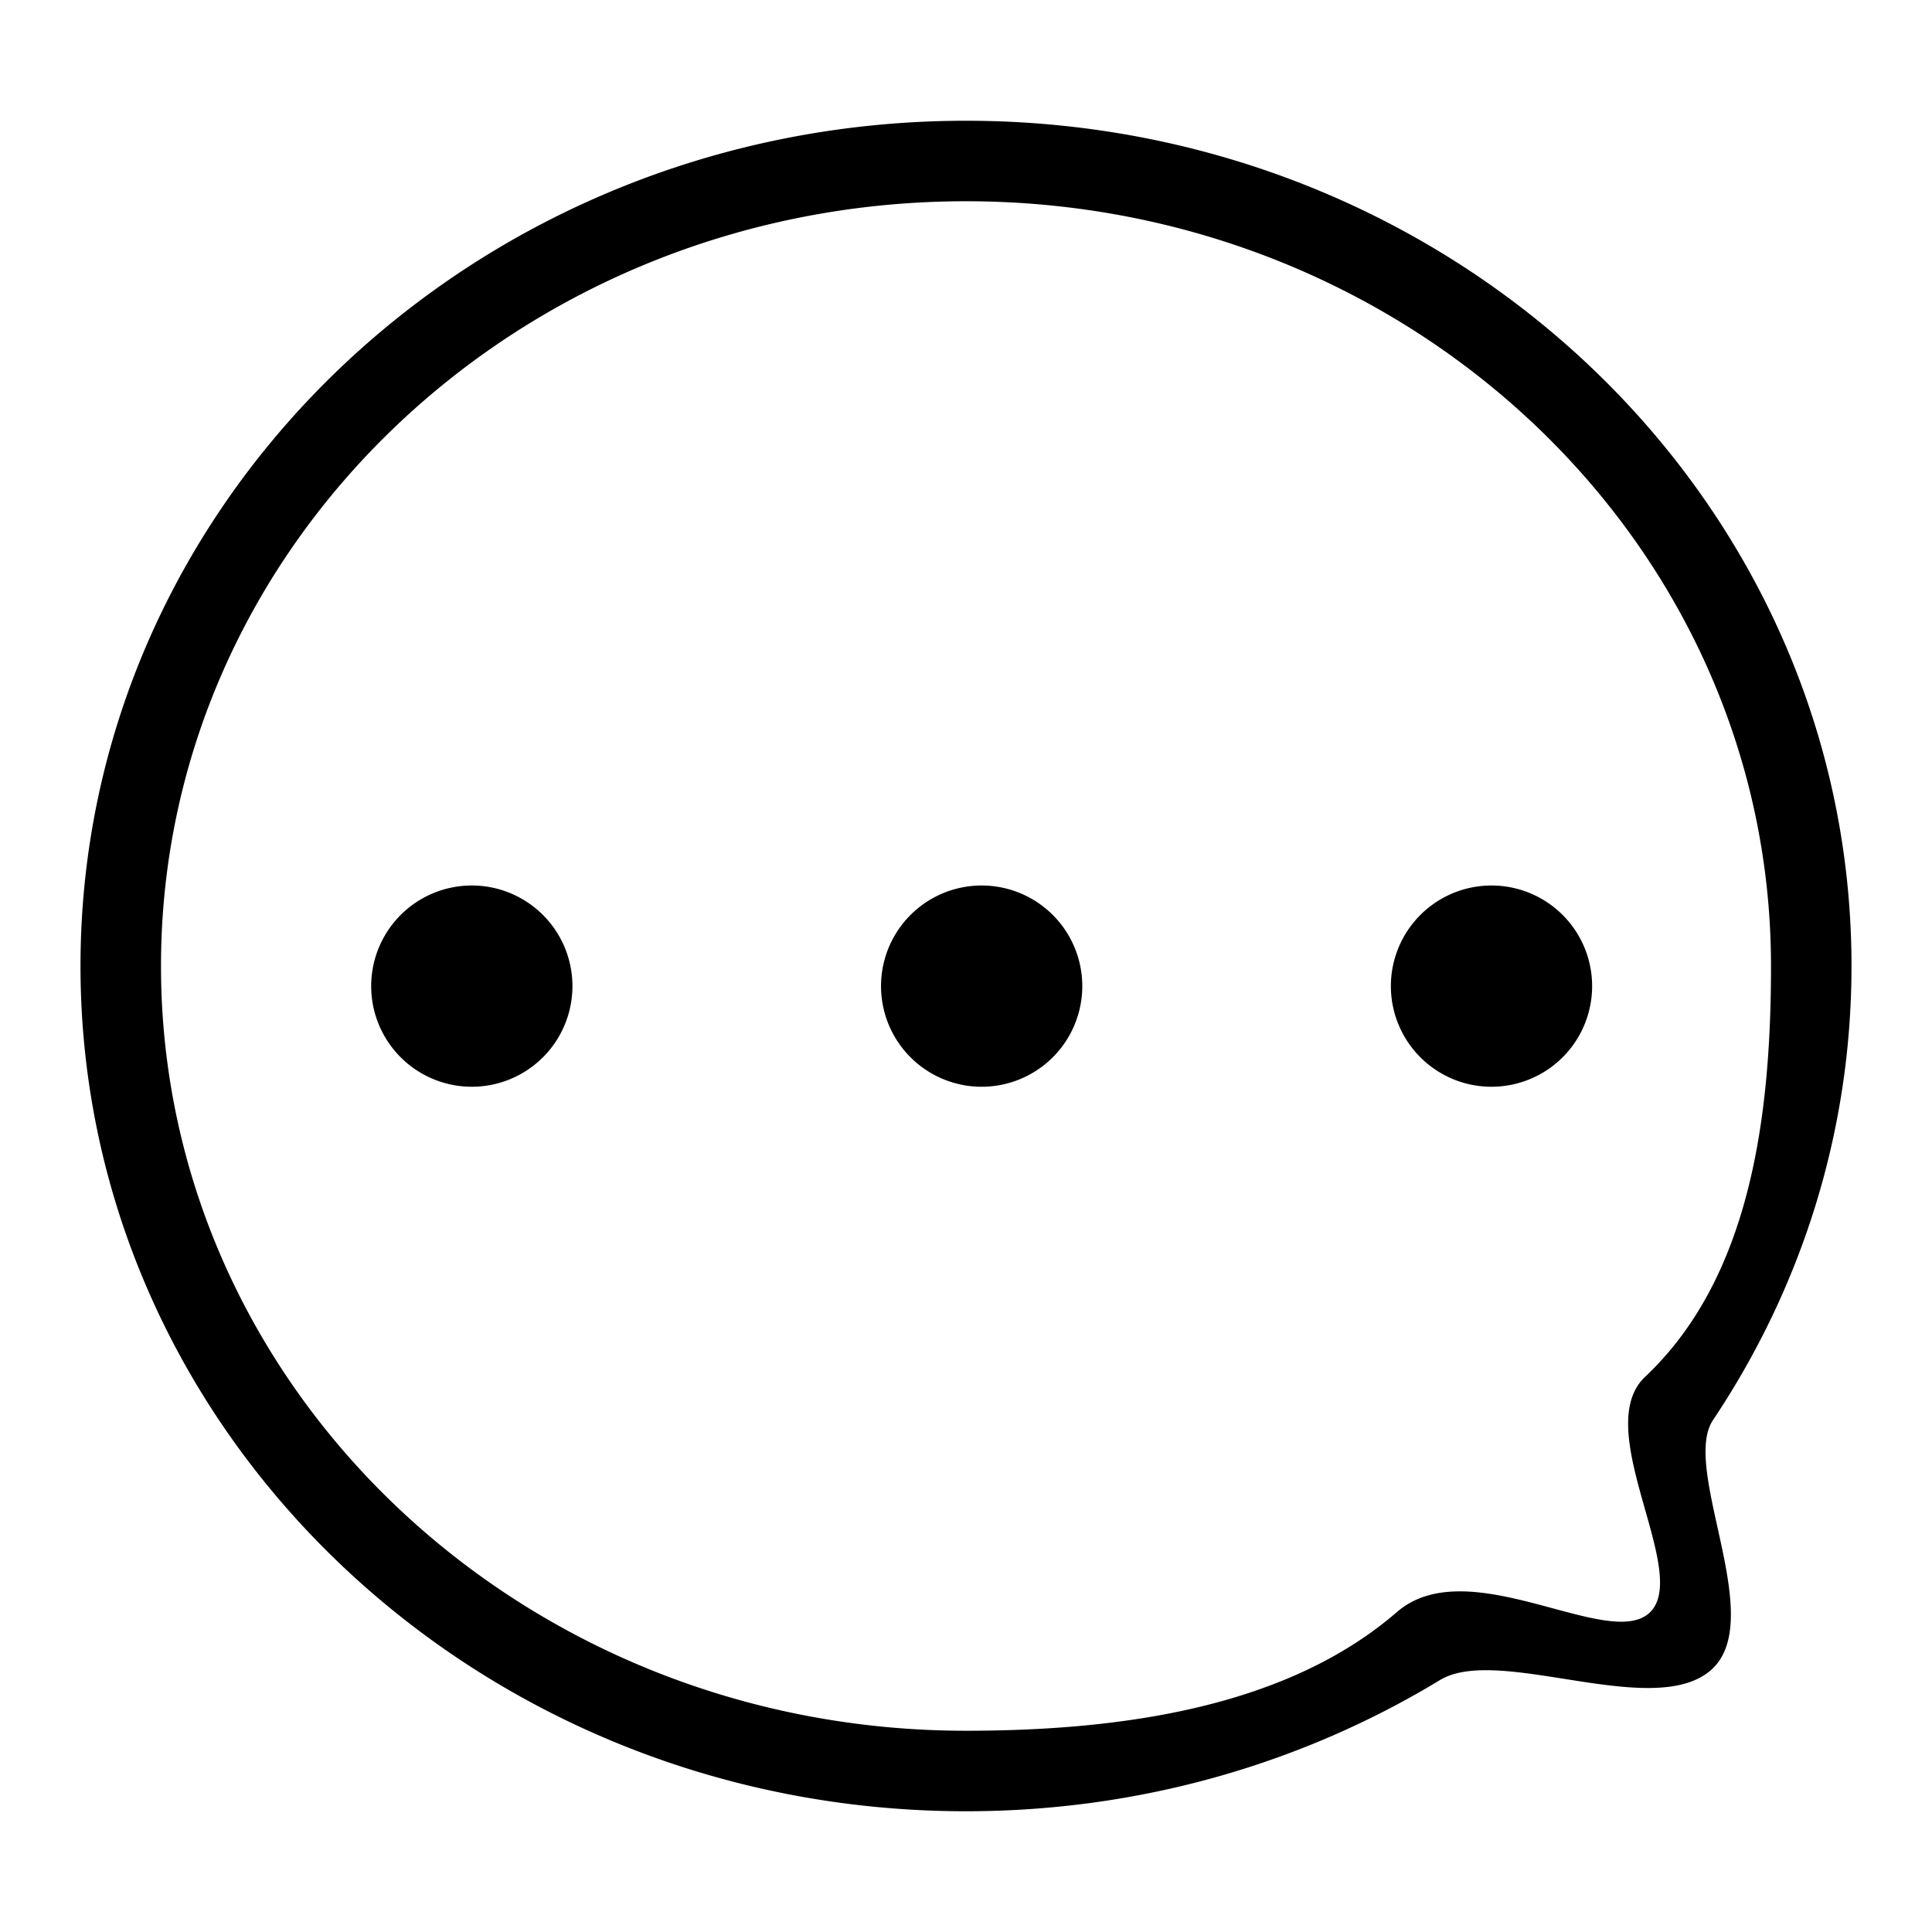<svg viewBox="0 0 1024 1024" xmlns="http://www.w3.org/2000/svg" width="64" height="64">
  <path d="M512 960C252.8 960 42.667 759.424 42.667 512S252.8 64 512 64s469.333 200.576 469.333 448c0 88.576-26.923 171.136-73.387 240.64-17.323 25.899 29.44 106.24-1.28 132.693-30.72 26.453-112.427-13.653-143.424 5.12C690.603 934.528 604.416 960 512 960z m0-42.667c84.011 0 170.56-12.885 228.395-62.912 38.272-33.088 112.939 21.333 134.272 0s-32-97.088-2.709-124.693C927.68 677.184 938.667 592.128 938.667 512c0-223.851-191.019-405.333-426.667-405.333S85.333 288.149 85.333 512s191.019 405.333 426.667 405.333zM250.069 576a53.333 53.333 0 1 1 0-106.667 53.333 53.333 0 0 1 0 106.667z m270.229 0a53.333 53.333 0 1 1 0-106.667 53.333 53.333 0 0 1 0 106.667z m270.229 0a53.333 53.333 0 1 1 0-106.667 53.333 53.333 0 0 1 0 106.667z" fill="currentColor" p-id="3815"></path>
</svg>
